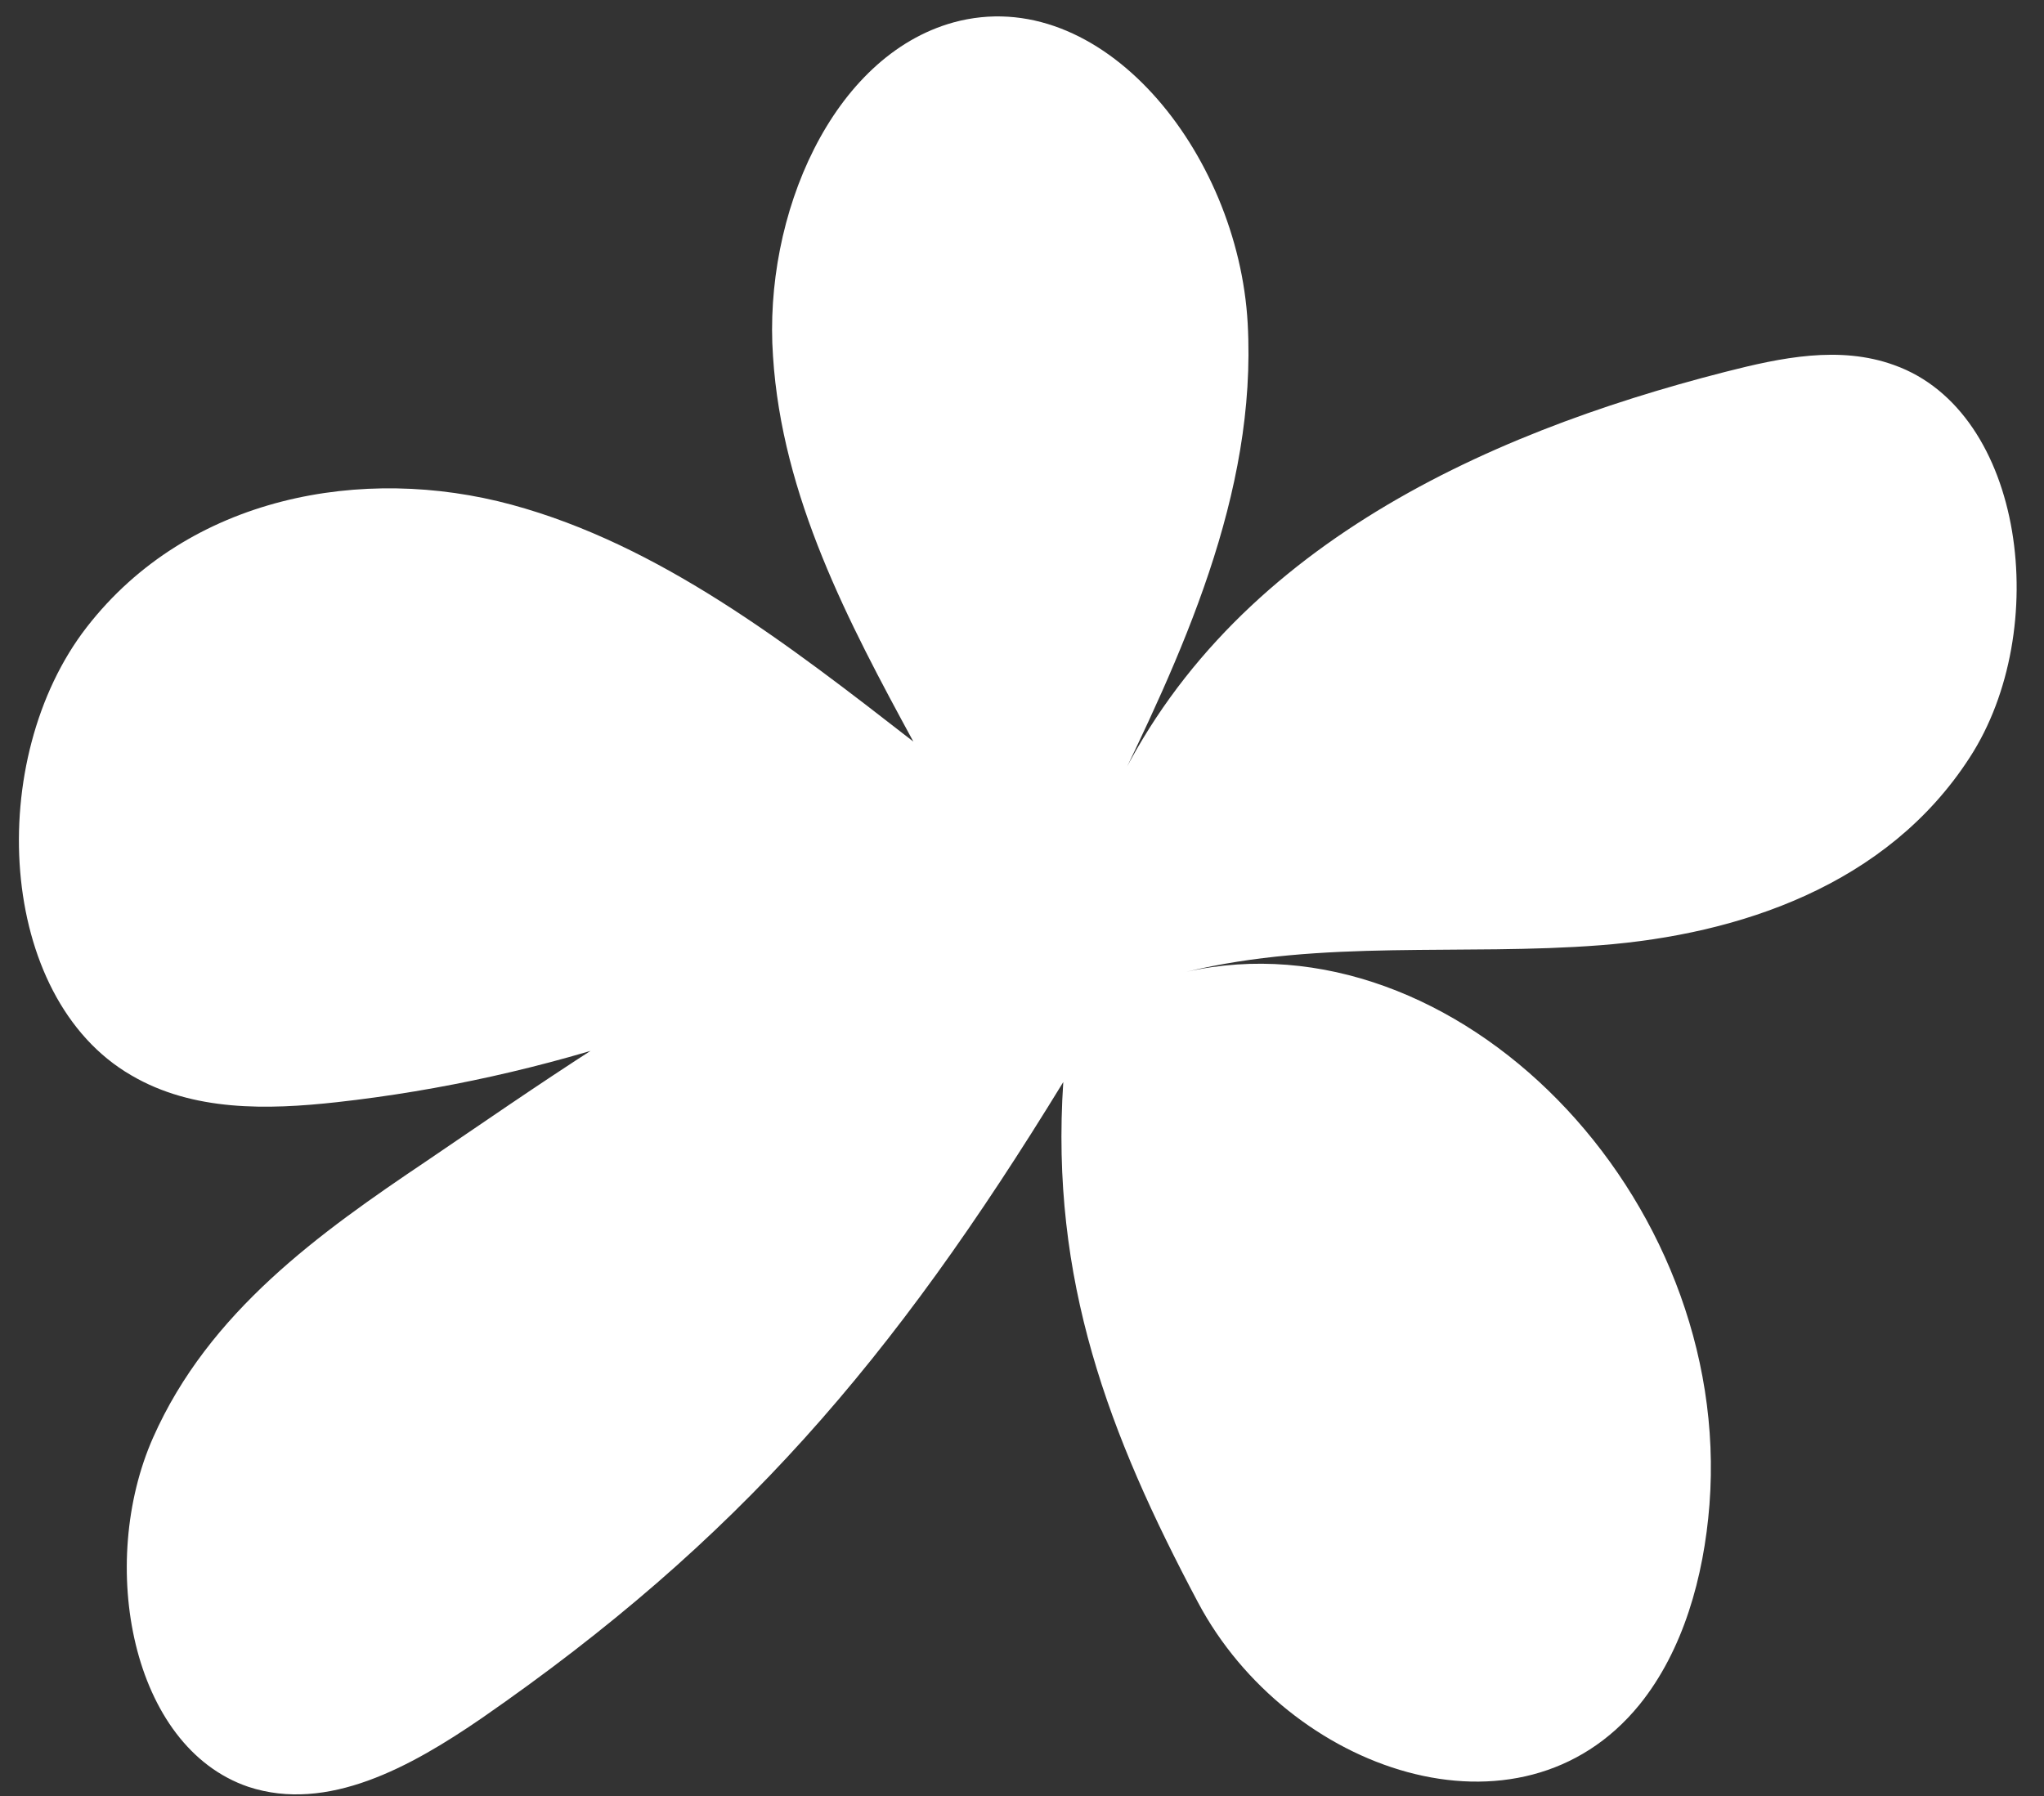<svg width="66" height="58" viewBox="0 0 66 58" fill="none" xmlns="http://www.w3.org/2000/svg">
<rect x="0" y="0" width="66" height="58" fill="#333333" stroke="none"/>
<path d="M35.327 30.085C31.129 25.218 20.388 33.011 13.768 37.498C10.332 39.809 6.746 42.356 4.943 46.427C3.14 50.498 4.228 56.413 8.018 57.704C10.572 58.546 13.253 57.071 15.564 55.481C23.827 49.757 28.811 43.969 34.333 34.944C33.91 41.339 35.788 46.297 38.683 51.749C41.578 57.202 49.074 59.809 52.941 55.048C54.348 53.306 55.016 50.934 55.198 48.591C55.966 38.608 46.993 29.45 38.309 31.383C42.684 30.327 47.222 30.872 51.685 30.525C56.147 30.178 60.934 28.598 63.602 24.462C66.269 20.356 65.391 13.293 61.158 11.789C59.398 11.152 57.515 11.548 55.709 12.009C47.826 14.027 39.366 17.841 35.754 26.075C38.149 21.186 40.594 15.965 40.287 10.438C39.98 4.912 35.554 -0.581 30.786 0.724C26.866 1.811 24.642 6.956 24.96 11.504C25.251 16.05 27.404 20.108 29.491 23.948C25.447 20.805 21.301 17.594 16.516 16.298C11.732 15.003 6.096 16.006 2.801 20.254C-0.494 24.502 -0.116 32.205 4.238 34.726C6.232 35.898 8.63 35.843 10.88 35.594C17.603 34.846 24.235 32.623 30.256 29.045" fill="white"/>
</svg>
